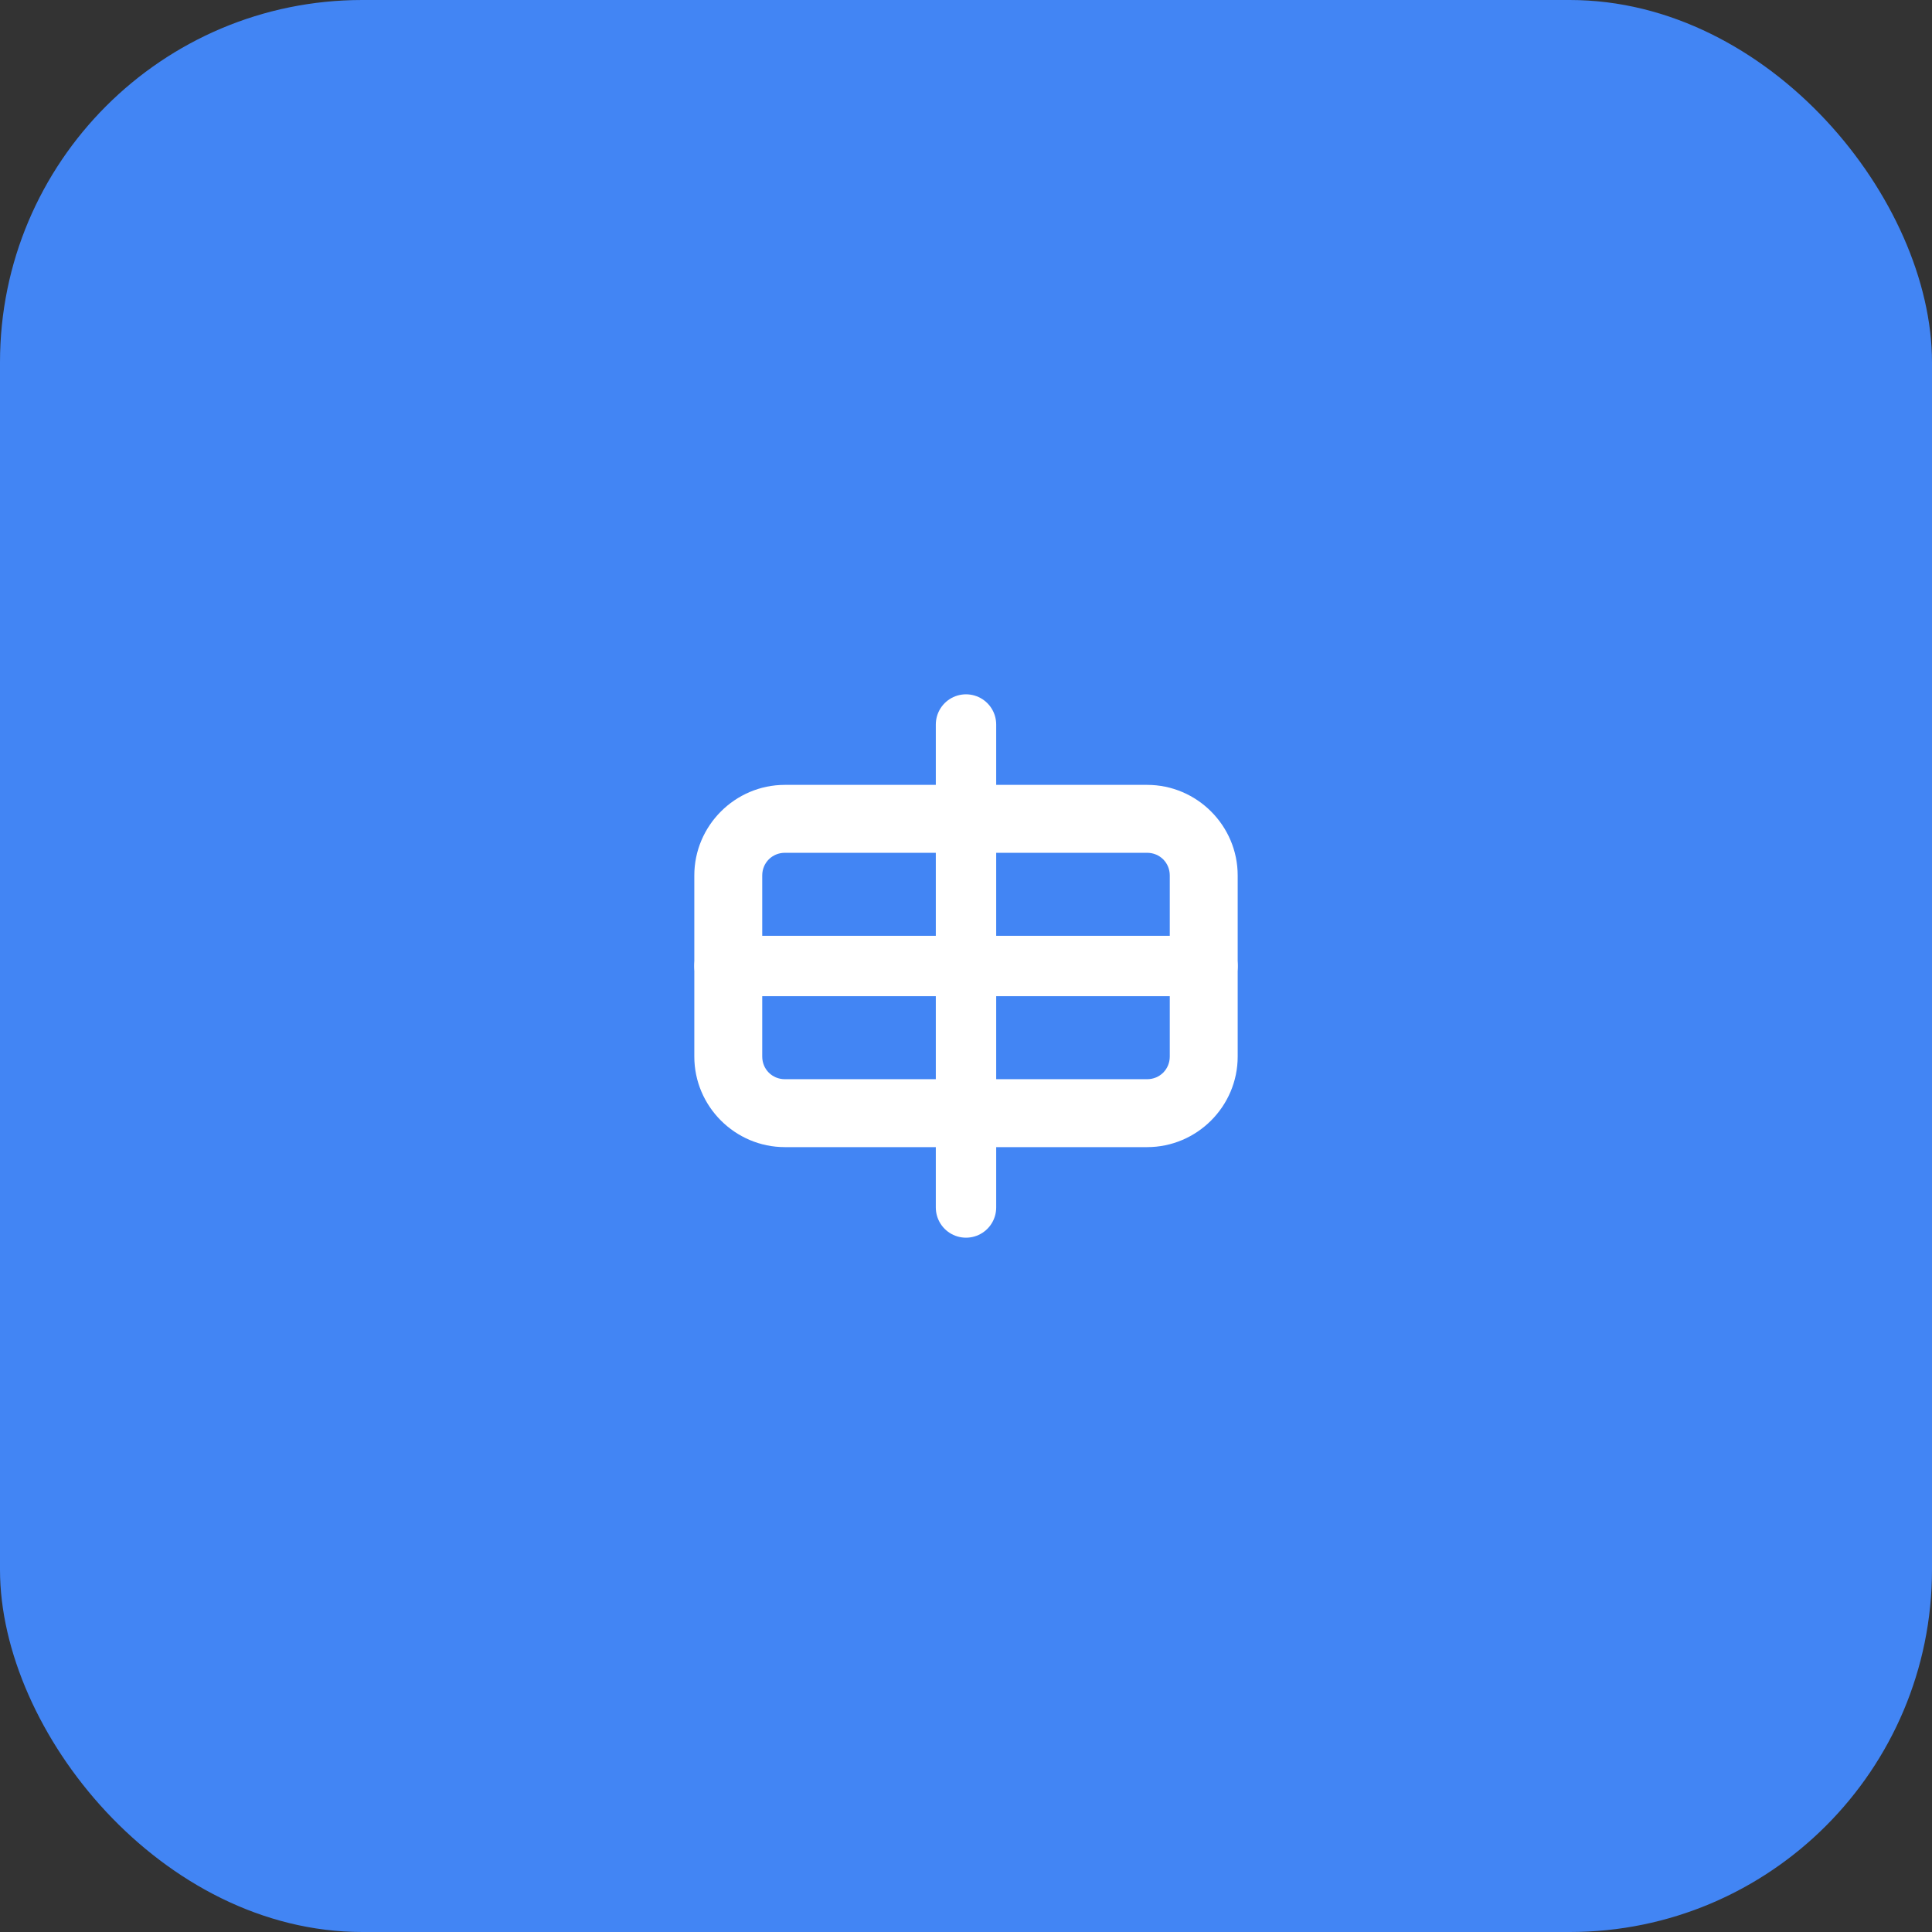 <?xml version="1.0" encoding="UTF-8"?>
<svg width="128" height="128" viewBox="0 0 128 128" fill="none" xmlns="http://www.w3.org/2000/svg">
  <rect x="0" y="0" width="128" height="128" fill="#333333" stroke="none"/>
  <rect width="128" height="128" rx="24" fill="#4285F4"/>
  <path d="M76 52H52C48.7 52 46 54.7 46 58V70C46 73.3 48.7 76 52 76H76C79.3 76 82 73.3 82 70V58C82 54.7 79.3 52 76 52ZM77.5 70C77.5 70.84 76.84 71.5 76 71.5H52C51.16 71.5 50.5 70.84 50.5 70V58C50.5 57.16 51.16 56.5 52 56.5H76C76.84 56.5 77.5 57.16 77.5 58V70Z" fill="white"/>
  <path d="M64 48V80" stroke="white" stroke-width="4" stroke-linecap="round"/>
  <path d="M48 64H80" stroke="white" stroke-width="4" stroke-linecap="round"/>
</svg> 